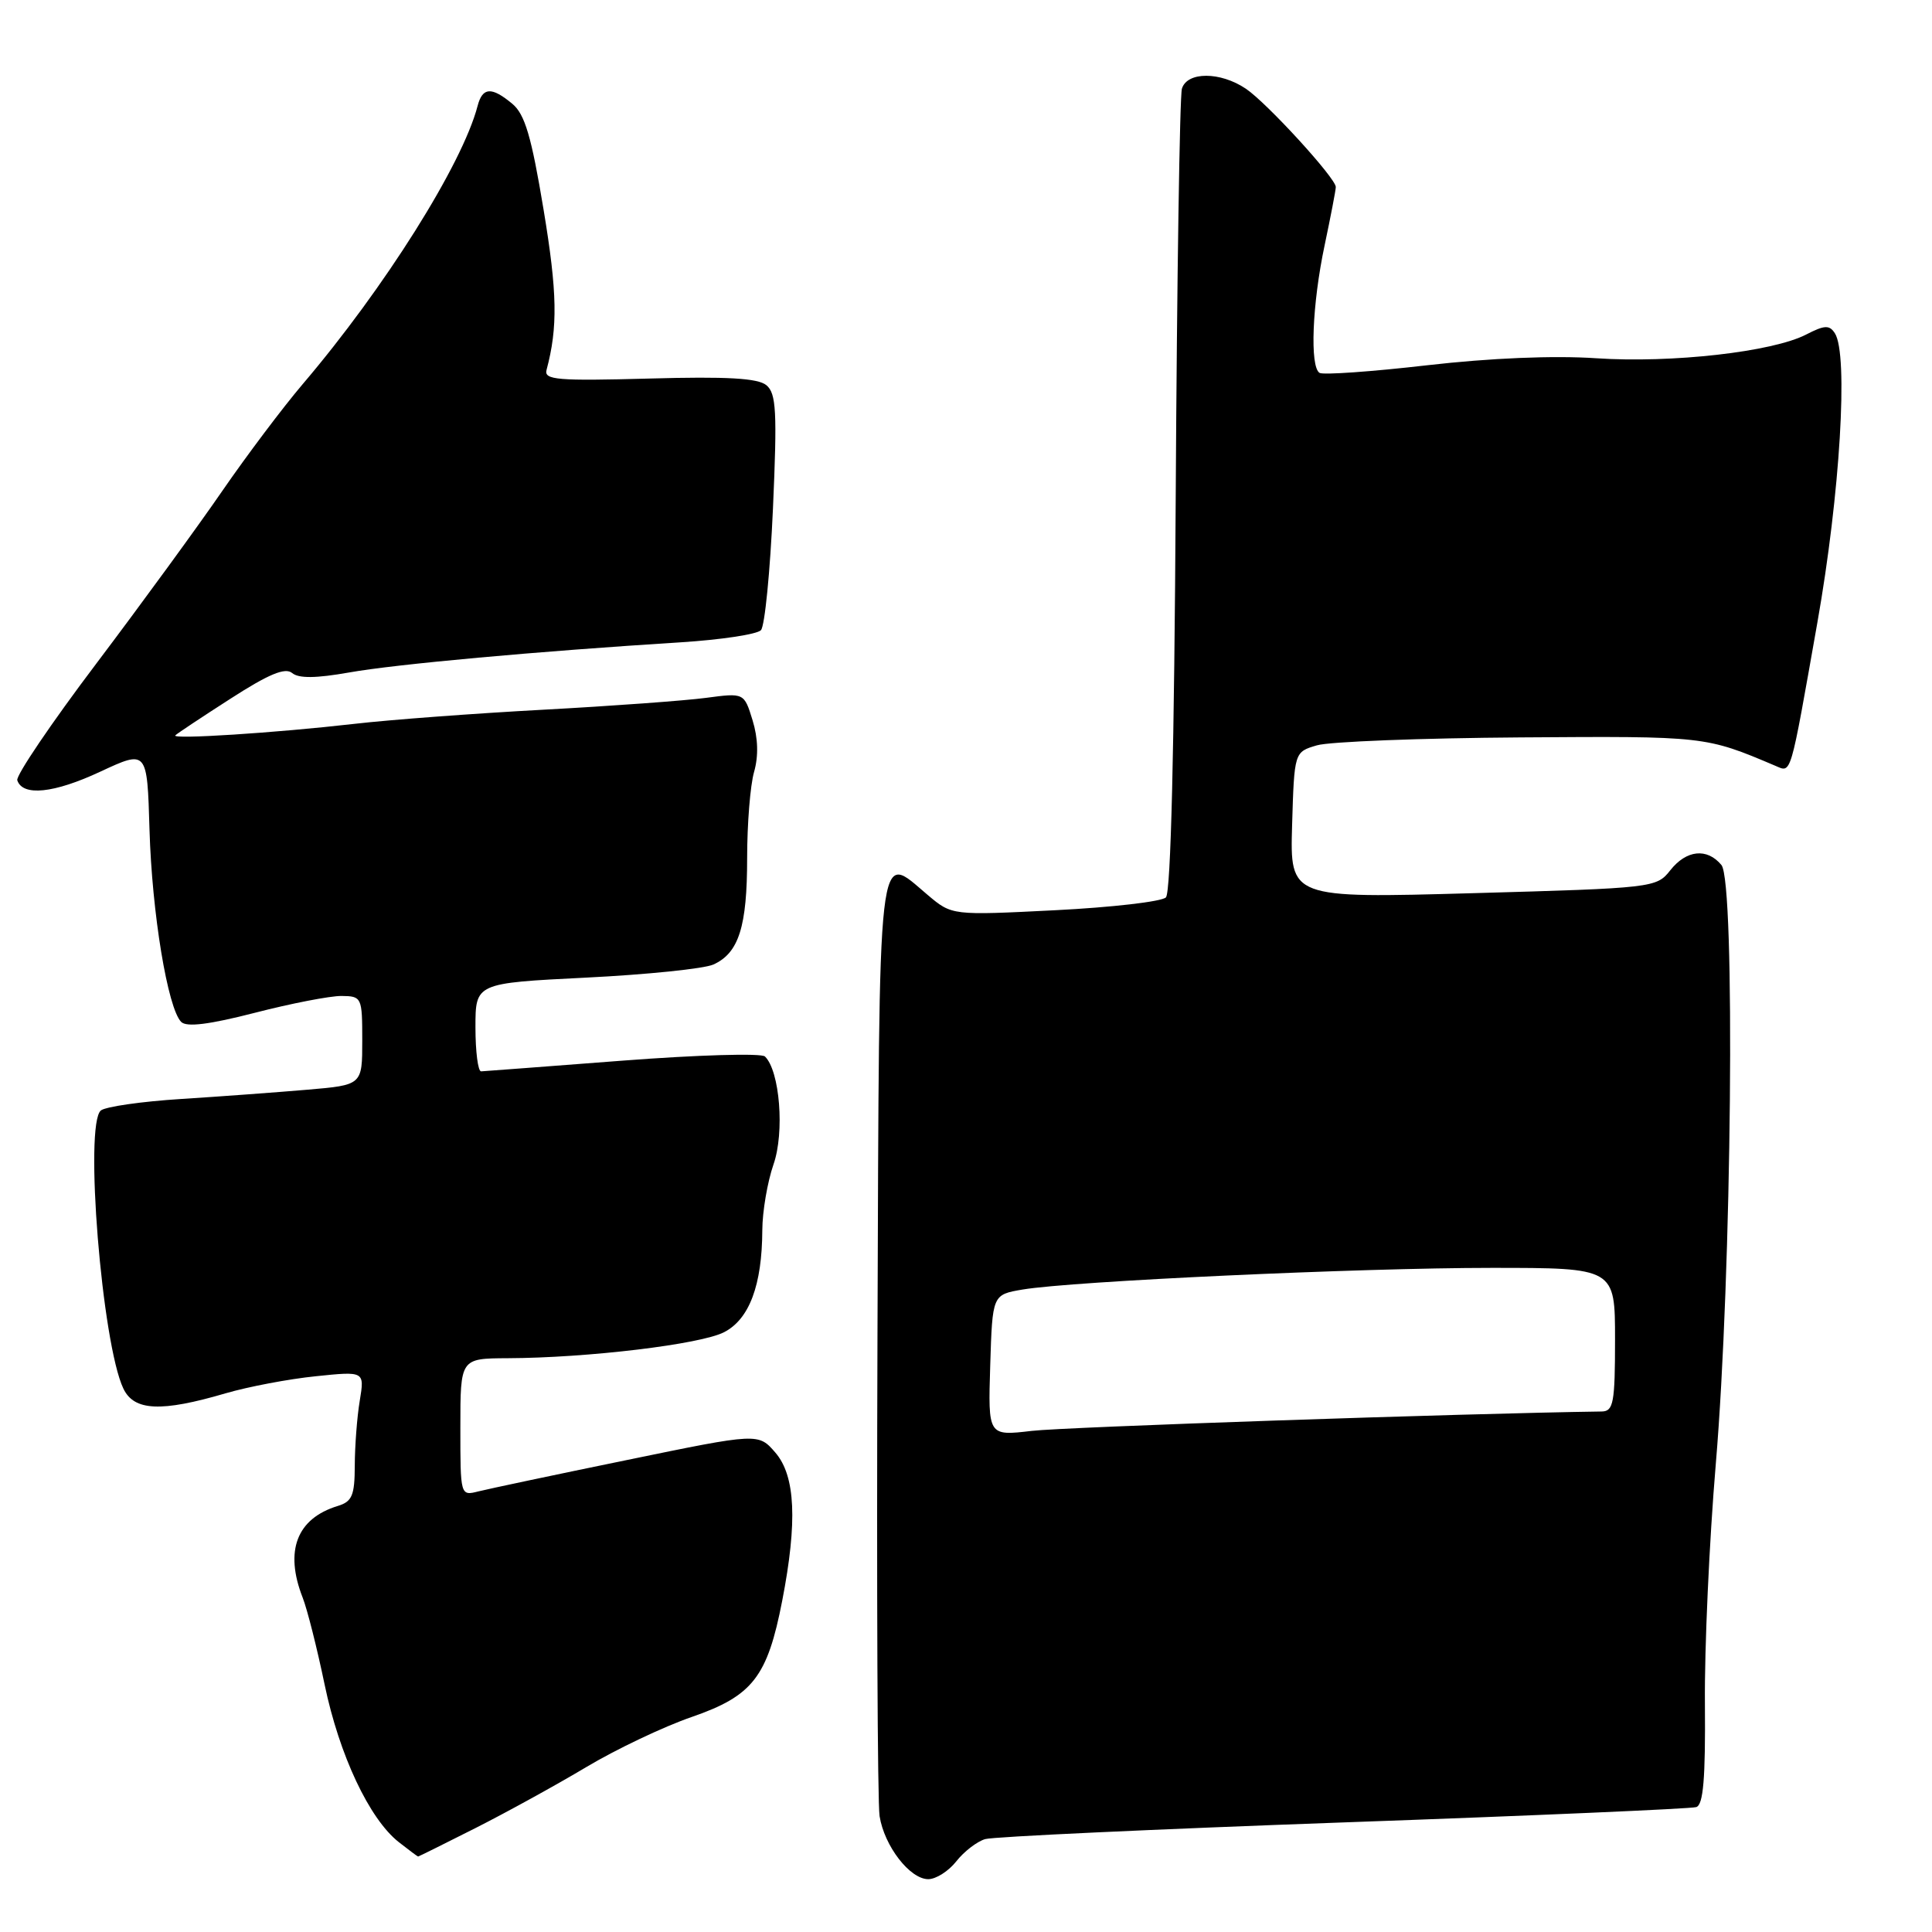 <?xml version="1.0" encoding="UTF-8" standalone="no"?>
<!DOCTYPE svg PUBLIC "-//W3C//DTD SVG 1.1//EN" "http://www.w3.org/Graphics/SVG/1.1/DTD/svg11.dtd" >
<svg xmlns="http://www.w3.org/2000/svg" xmlns:xlink="http://www.w3.org/1999/xlink" version="1.1" viewBox="0 0 256 256">
 <g >
 <path fill="currentColor"
d=" M 126.72 246.63 C 127.74 245.33 129.46 244.01 130.54 243.69 C 131.62 243.37 152.97 242.38 178.00 241.48 C 203.03 240.59 224.07 239.67 224.76 239.45 C 225.70 239.16 225.99 235.67 225.91 225.78 C 225.84 218.47 226.49 204.18 227.35 194.00 C 229.47 168.97 229.96 116.87 228.10 114.62 C 226.19 112.32 223.45 112.61 221.31 115.33 C 219.50 117.63 219.06 117.68 195.20 118.35 C 170.93 119.03 170.93 119.03 171.21 109.34 C 171.50 99.64 171.50 99.64 174.50 98.76 C 176.15 98.27 188.30 97.80 201.50 97.71 C 225.95 97.54 225.98 97.54 235.24 101.47 C 237.40 102.38 237.14 103.27 240.81 82.50 C 243.82 65.49 244.94 46.95 243.13 44.16 C 242.41 43.04 241.77 43.07 239.34 44.32 C 234.88 46.63 221.53 48.14 211.50 47.47 C 205.89 47.09 197.45 47.44 189.10 48.40 C 181.74 49.25 175.32 49.70 174.85 49.41 C 173.54 48.60 173.87 40.28 175.52 32.50 C 176.33 28.65 177.00 25.18 177.00 24.78 C 177.00 23.61 167.88 13.64 165.09 11.76 C 161.69 9.47 157.30 9.47 156.61 11.75 C 156.32 12.71 155.95 36.99 155.79 65.70 C 155.60 99.21 155.14 118.26 154.49 118.91 C 153.93 119.47 147.32 120.23 139.81 120.61 C 126.14 121.30 126.14 121.30 122.94 118.60 C 116.18 112.91 116.52 109.87 116.27 177.01 C 116.15 210.28 116.27 238.92 116.55 240.65 C 117.18 244.62 120.57 249.00 123.00 249.00 C 124.02 249.00 125.69 247.94 126.72 246.63 Z  M 63.02 242.22 C 67.13 240.14 73.73 236.51 77.68 234.15 C 81.63 231.79 87.93 228.79 91.68 227.50 C 99.74 224.71 101.69 222.19 103.65 212.09 C 105.68 201.63 105.40 195.57 102.75 192.49 C 100.49 189.87 100.49 189.87 83.12 193.45 C 73.57 195.41 64.69 197.29 63.38 197.62 C 61.00 198.22 61.00 198.20 61.00 189.11 C 61.00 180.00 61.00 180.00 67.25 179.97 C 77.86 179.93 92.85 178.13 95.95 176.52 C 99.29 174.80 100.98 170.29 101.01 163.00 C 101.02 160.53 101.69 156.61 102.49 154.30 C 103.98 150.04 103.33 141.90 101.36 139.99 C 100.89 139.53 92.40 139.78 82.50 140.54 C 72.60 141.30 64.16 141.94 63.75 141.96 C 63.34 141.98 63.00 139.36 63.00 136.13 C 63.00 130.27 63.00 130.27 77.65 129.54 C 85.71 129.14 93.31 128.36 94.54 127.80 C 97.90 126.27 99.00 122.78 99.00 113.70 C 99.00 109.18 99.41 104.05 99.92 102.28 C 100.52 100.18 100.45 97.82 99.72 95.44 C 98.60 91.80 98.60 91.80 93.55 92.47 C 90.77 92.84 81.08 93.55 72.00 94.04 C 62.92 94.53 51.67 95.37 47.00 95.91 C 36.44 97.12 22.66 98.00 23.23 97.44 C 23.46 97.20 26.76 95.01 30.56 92.57 C 35.60 89.32 37.79 88.41 38.71 89.18 C 39.59 89.91 41.87 89.88 46.24 89.11 C 52.40 88.01 71.18 86.30 90.20 85.11 C 95.54 84.77 100.32 84.05 100.83 83.50 C 101.34 82.95 102.05 75.71 102.42 67.41 C 102.99 54.52 102.86 52.13 101.55 51.04 C 100.42 50.11 96.36 49.87 86.02 50.16 C 73.85 50.49 72.06 50.34 72.42 49.02 C 73.93 43.37 73.85 38.76 72.03 27.80 C 70.42 18.09 69.55 15.13 67.88 13.75 C 65.13 11.46 63.93 11.54 63.28 14.05 C 61.26 21.78 50.96 38.16 40.10 50.91 C 37.48 53.99 32.71 60.33 29.49 65.00 C 26.28 69.67 18.76 79.98 12.79 87.89 C 6.81 95.80 2.09 102.78 2.29 103.39 C 3.00 105.55 7.15 105.12 13.29 102.25 C 19.50 99.36 19.50 99.36 19.81 109.93 C 20.13 120.95 22.22 133.62 24.01 135.41 C 24.73 136.13 27.74 135.75 33.77 134.20 C 38.57 132.96 43.74 131.96 45.25 131.97 C 47.94 132.00 48.00 132.14 48.00 137.89 C 48.00 143.77 48.00 143.77 40.75 144.39 C 36.76 144.73 29.23 145.29 24.00 145.62 C 18.77 145.95 13.99 146.64 13.37 147.14 C 11.14 148.93 13.50 178.04 16.35 184.00 C 17.77 186.97 21.35 187.13 29.93 184.61 C 32.92 183.74 38.28 182.72 41.84 182.36 C 48.31 181.69 48.31 181.69 47.67 185.60 C 47.31 187.74 47.02 191.61 47.01 194.18 C 47.00 198.16 46.66 198.97 44.75 199.55 C 39.32 201.21 37.68 205.49 40.10 211.68 C 40.71 213.23 42.02 218.42 43.01 223.20 C 44.96 232.57 48.94 241.02 52.84 244.09 C 54.18 245.14 55.33 246.00 55.40 246.00 C 55.48 246.00 58.90 244.30 63.02 242.22 Z  M 131.21 180.92 C 131.50 171.55 131.50 171.55 135.50 170.87 C 142.09 169.76 180.11 168.00 197.63 168.00 C 214.00 168.00 214.00 168.00 214.00 177.50 C 214.00 185.87 213.79 187.00 212.25 187.03 C 193.79 187.29 141.01 189.09 136.71 189.60 C 130.92 190.28 130.92 190.28 131.21 180.92 Z "/>
</g>
</svg>